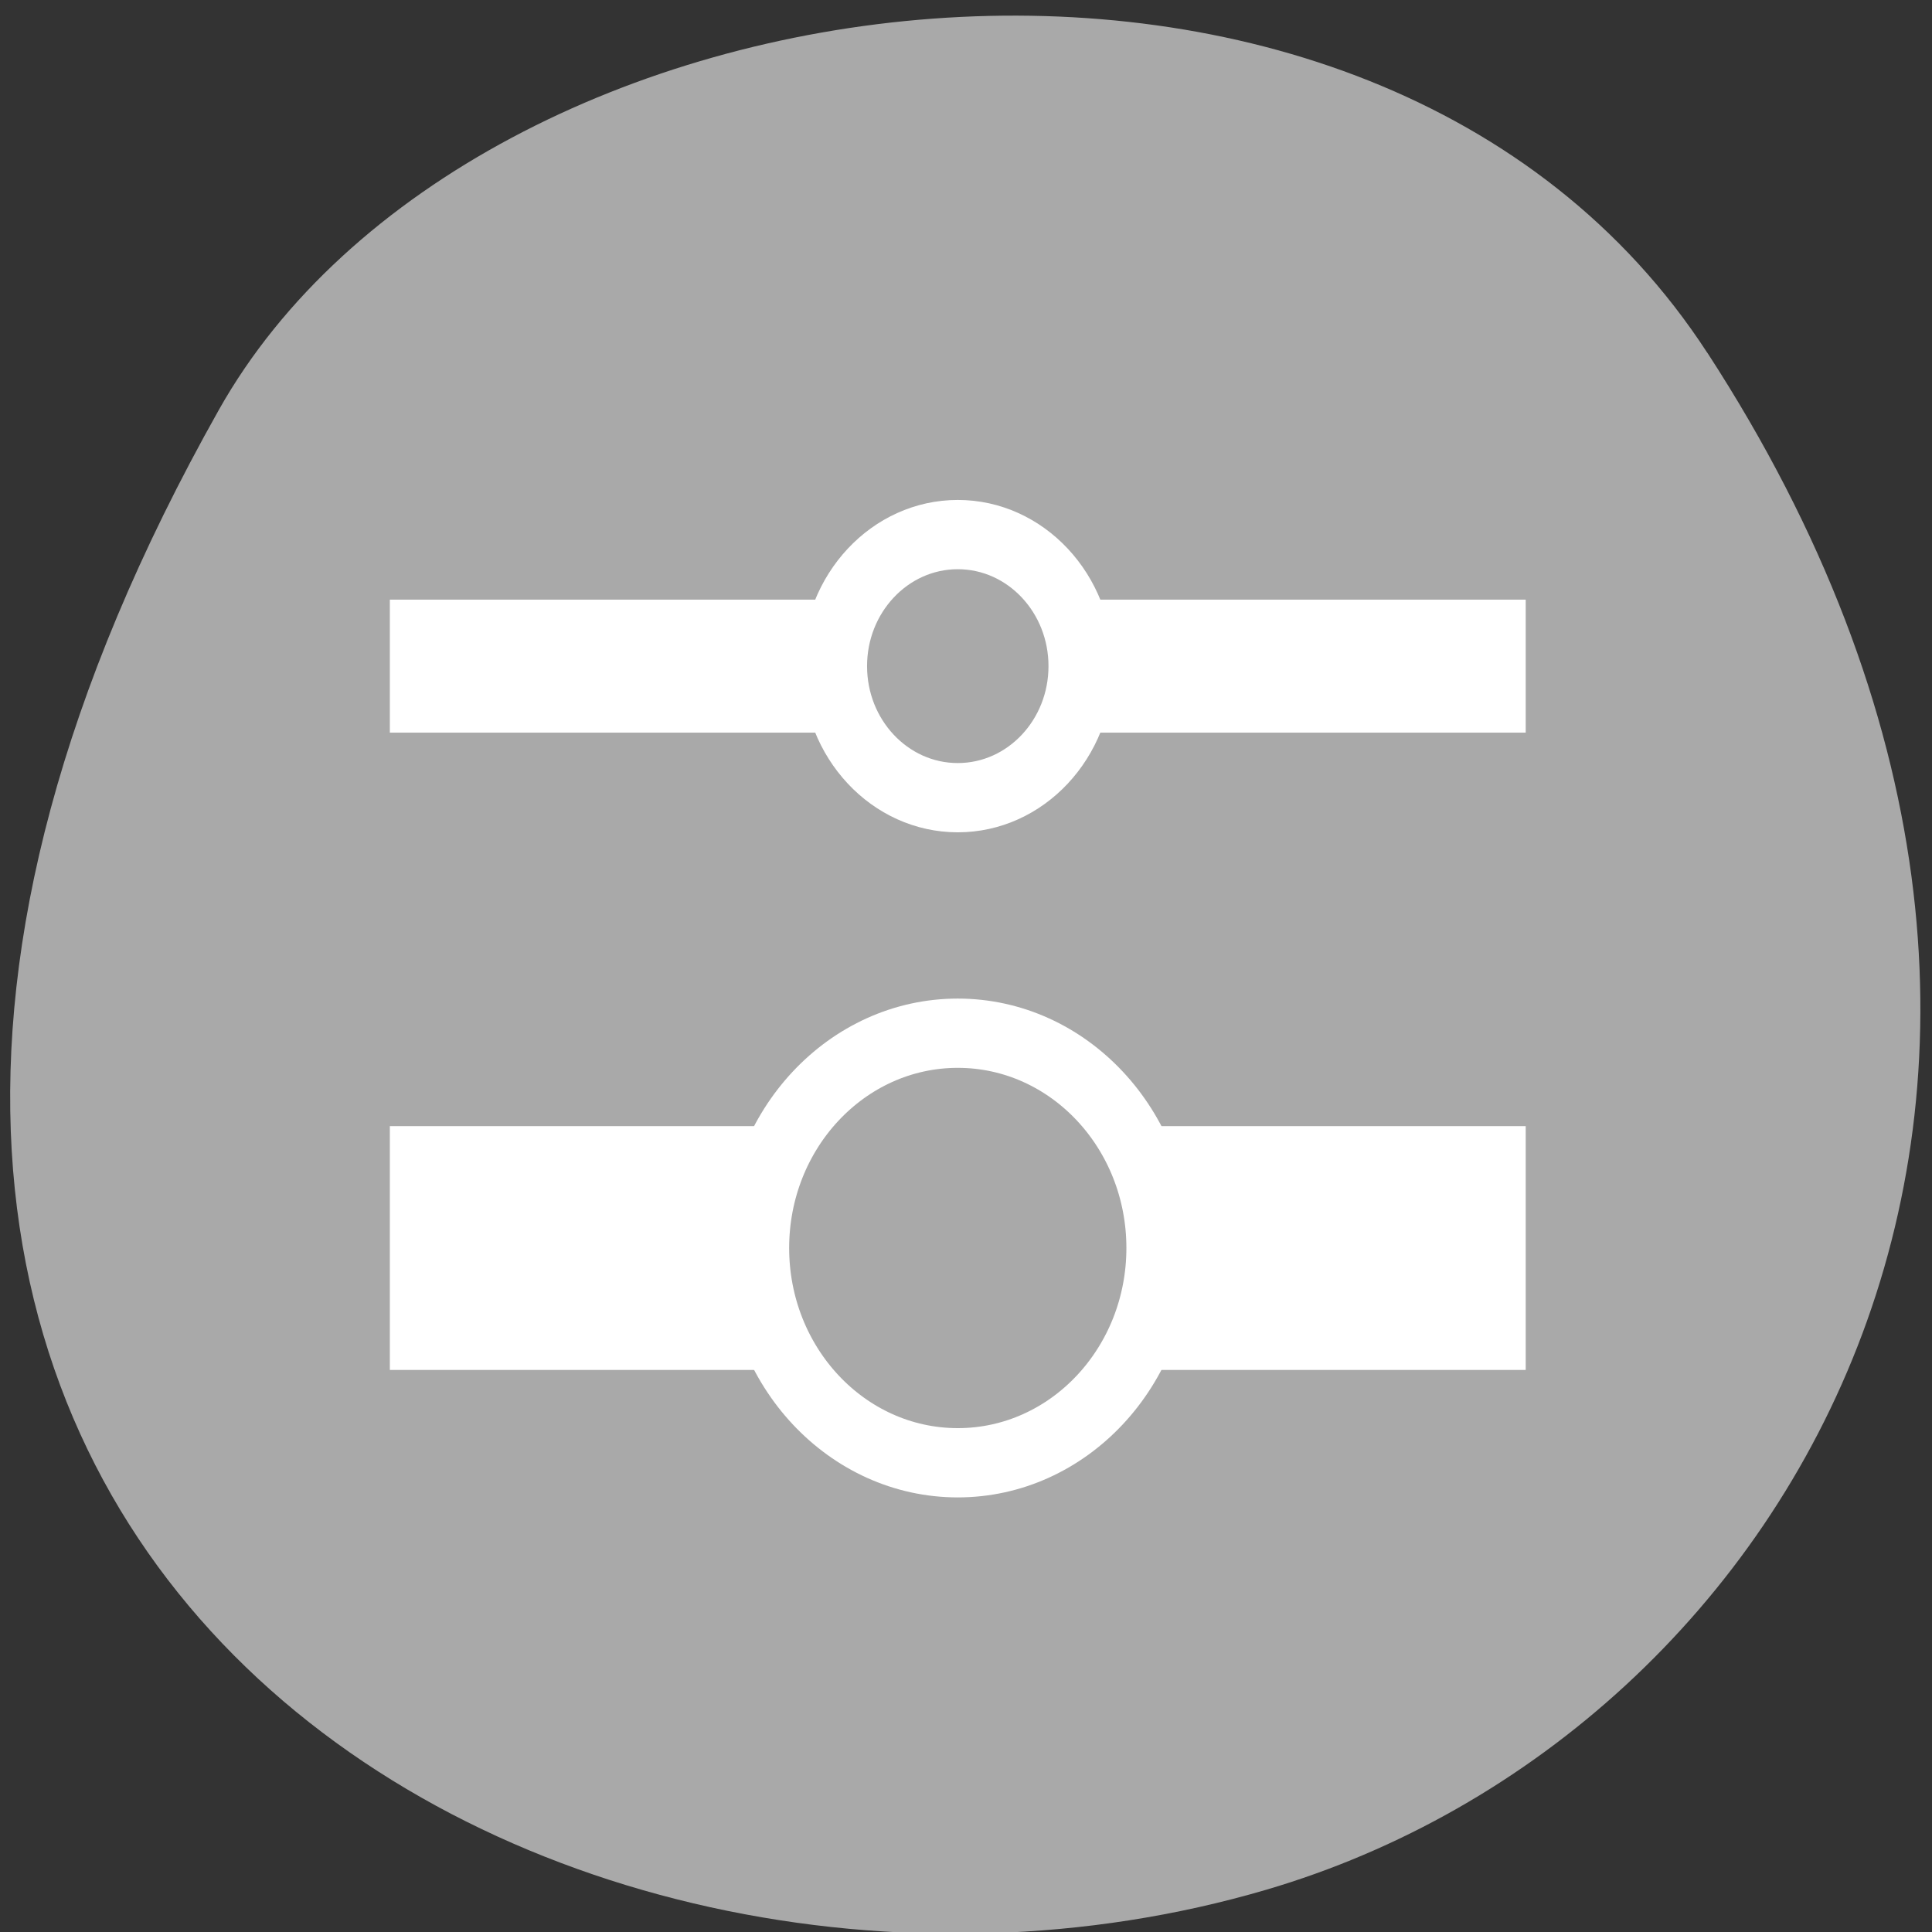 <svg xmlns="http://www.w3.org/2000/svg" viewBox="0 0 256 256"><rect x="0" y="0" width="256" height="256" fill="#333333" stroke="none"/><path d="m 226.22 46.721 c 62.27 95.76 12.03 183 -58.47 203.69 -94.83 27.843 -223.59 -45.32 -138.75 -196.1 c 33.72 -59.925 152.85 -75.79 197.21 -7.587 z" style="fill:#a9a9a9;color:#000"/><g transform="matrix(2.749 0 0 2.937 44.44 44.22)" style="fill:#fff;stroke:#fff"><path d="m 3.125 17.497 h 53.75 v -5 h -53.75 v 5 z" style="fill:#fff;fill-rule:evenodd"/><path d="m 30 20.932 c -3.276 0 -5.935 -2.659 -5.935 -5.935 0 -3.276 2.659 -5.935 5.935 -5.935 3.276 0 5.935 2.659 5.935 5.935 0 3.276 -2.659 5.935 -5.935 5.935 z" style="fill:#a9a9a9;display:block;color:#000;stroke-linecap:round;stroke-linejoin:round;stroke-width:3.125"/><path d="m 3.125 46.25 h 53.75 v -10 h -53.75 v 10 z" style="fill:#fff;fill-rule:evenodd"/><path d="m 30 50.938 c -5.349 0 -9.69 -4.341 -9.69 -9.69 0 -5.349 4.341 -9.69 9.69 -9.69 5.349 0 9.69 4.341 9.69 9.69 0 5.349 -4.341 9.69 -9.69 9.69 z" style="fill:#a9a9a9;display:block;color:#000;stroke-linecap:round;stroke-linejoin:round;stroke-width:3.125"/></g></svg>